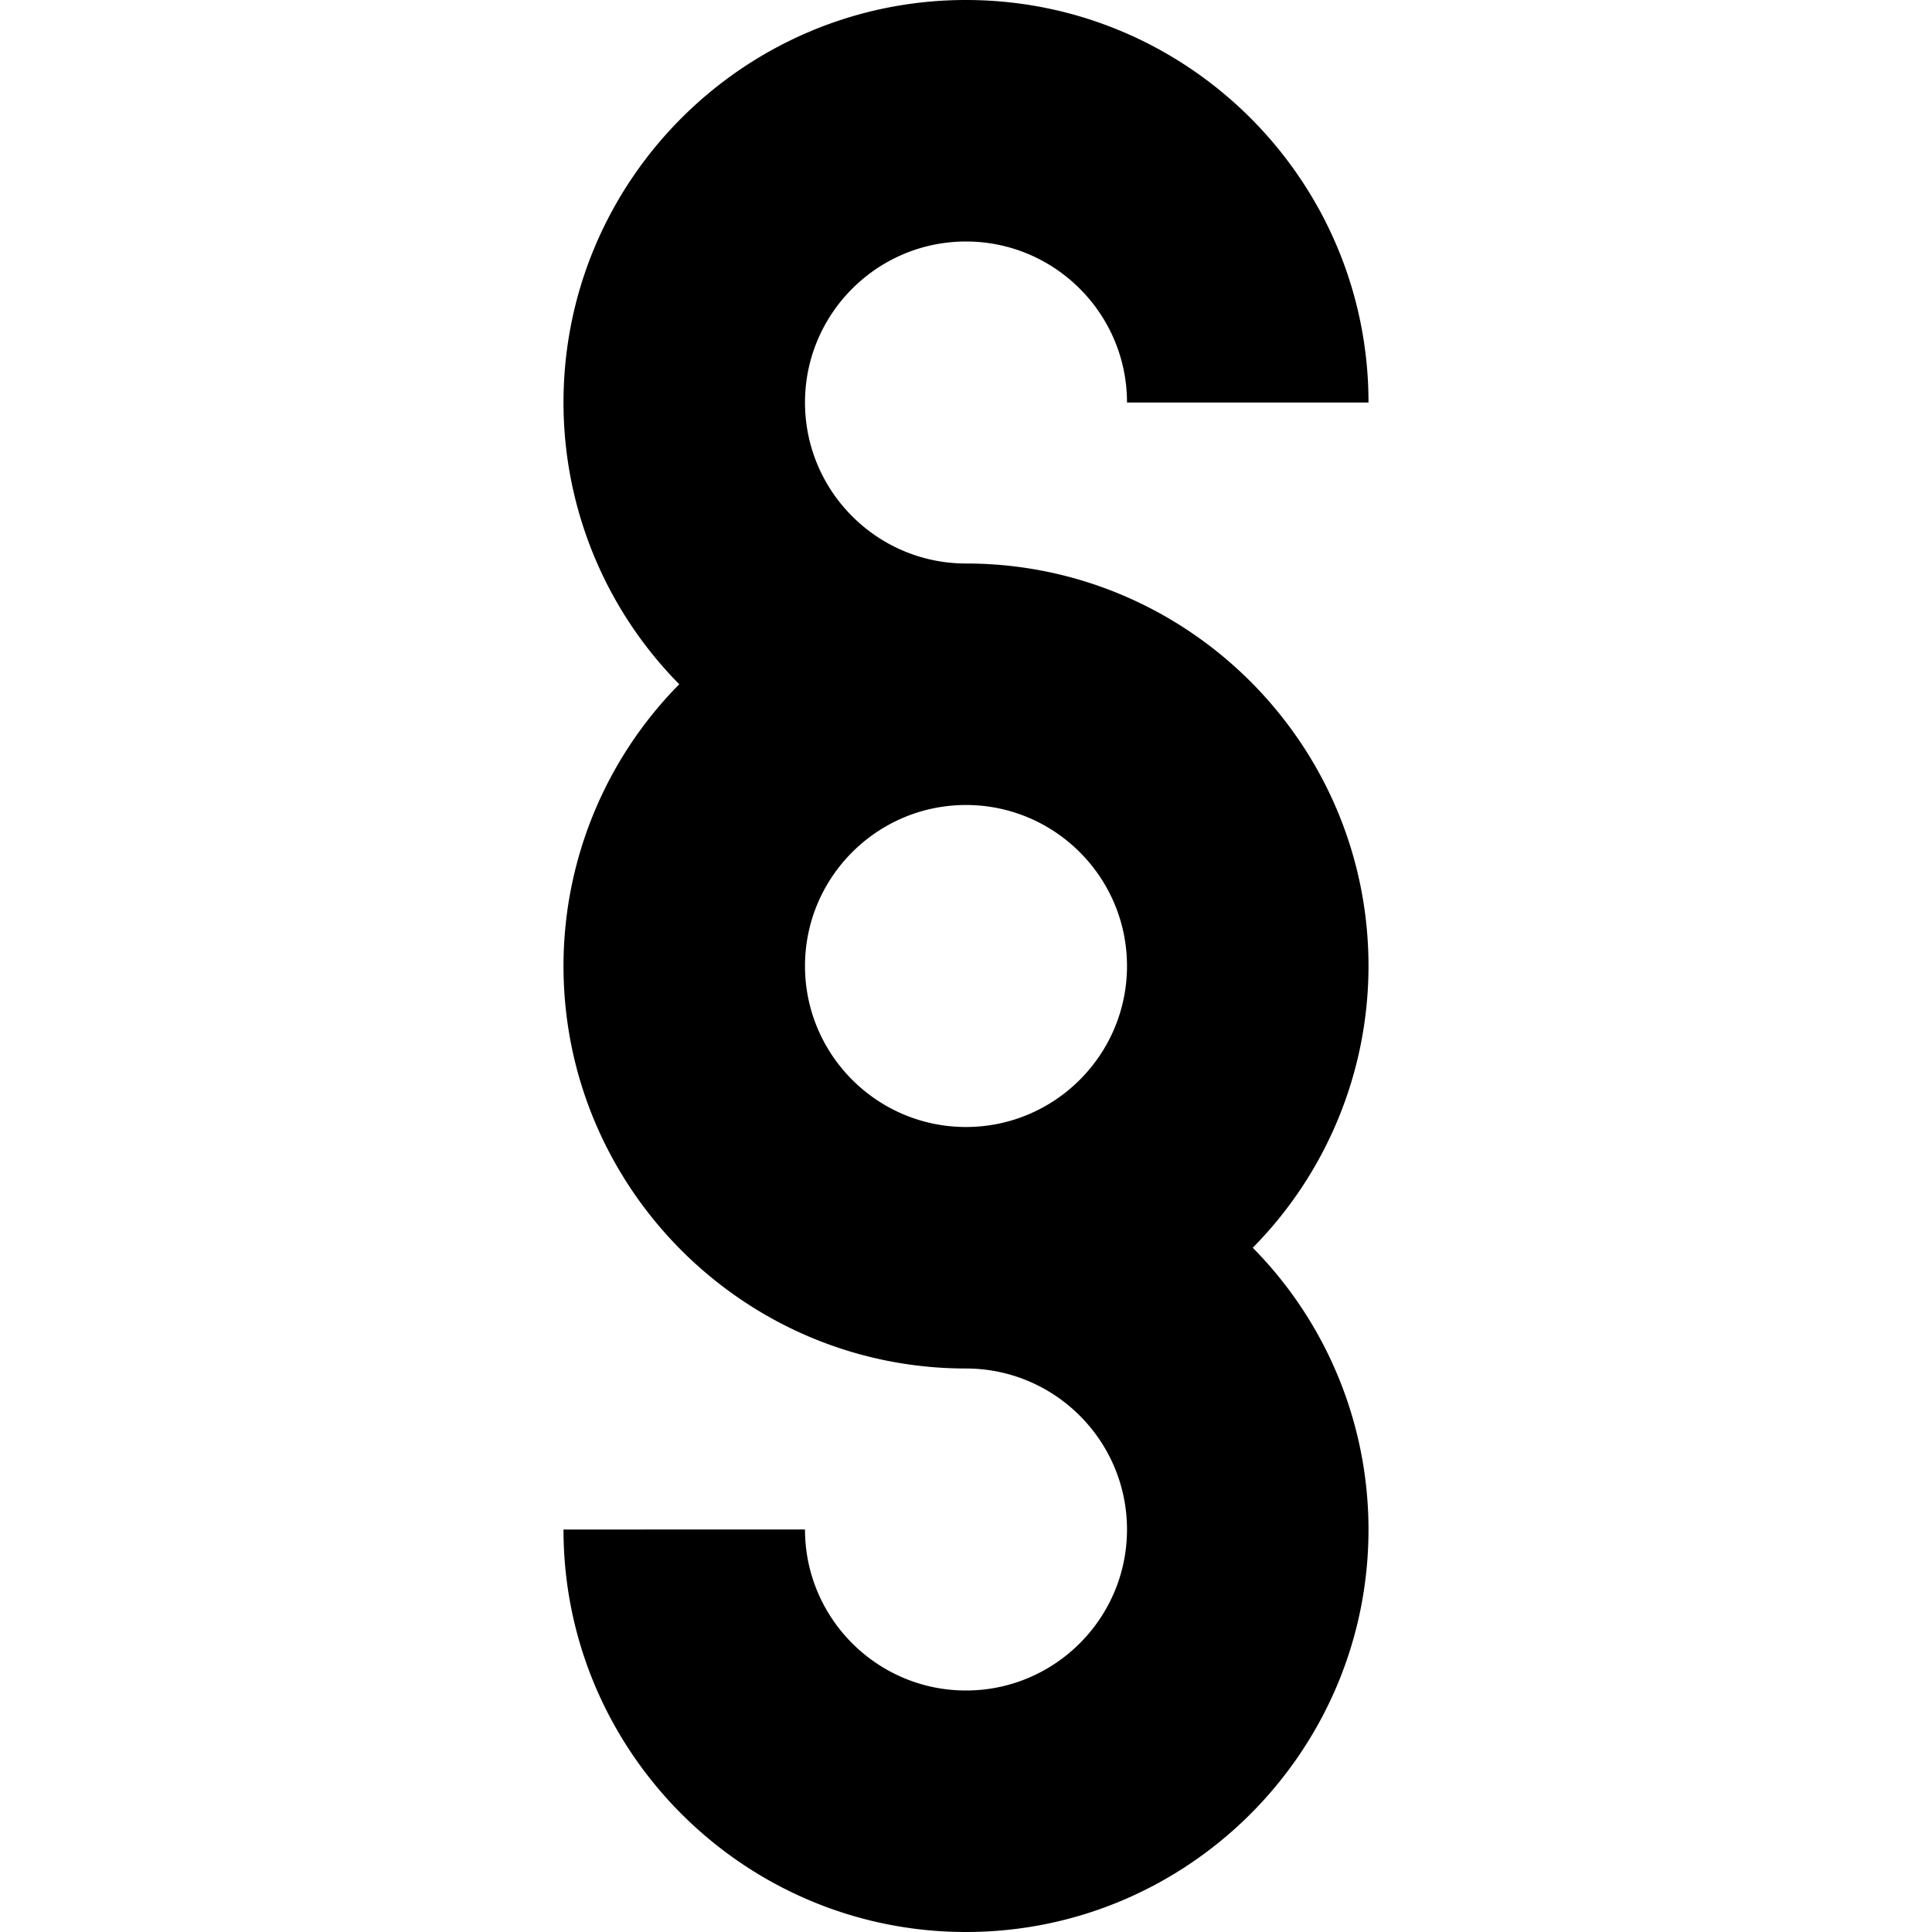 <svg height="24" width="24" xmlns="http://www.w3.org/2000/svg"><path d="M10 12c0-1.103.897-2 2-2s2 .897 2 2-.897 2-2 2-2-.897-2-2m2-5c-1.103 0-2-.897-2-2s.897-2 2-2 2 .897 2 2h3c0-2.757-2.243-5-5-5S7 2.243 7 5a4.98 4.98 0 0 0 1.438 3.5A4.98 4.98 0 0 0 7 12c0 2.757 2.243 5 5 5 1.103 0 2 .897 2 2s-.897 2-2 2-2-.897-2-2H7c0 2.757 2.243 5 5 5s5-2.243 5-5a4.98 4.98 0 0 0-1.438-3.5A4.98 4.98 0 0 0 17 12c0-2.757-2.243-5-5-5"/></svg>
